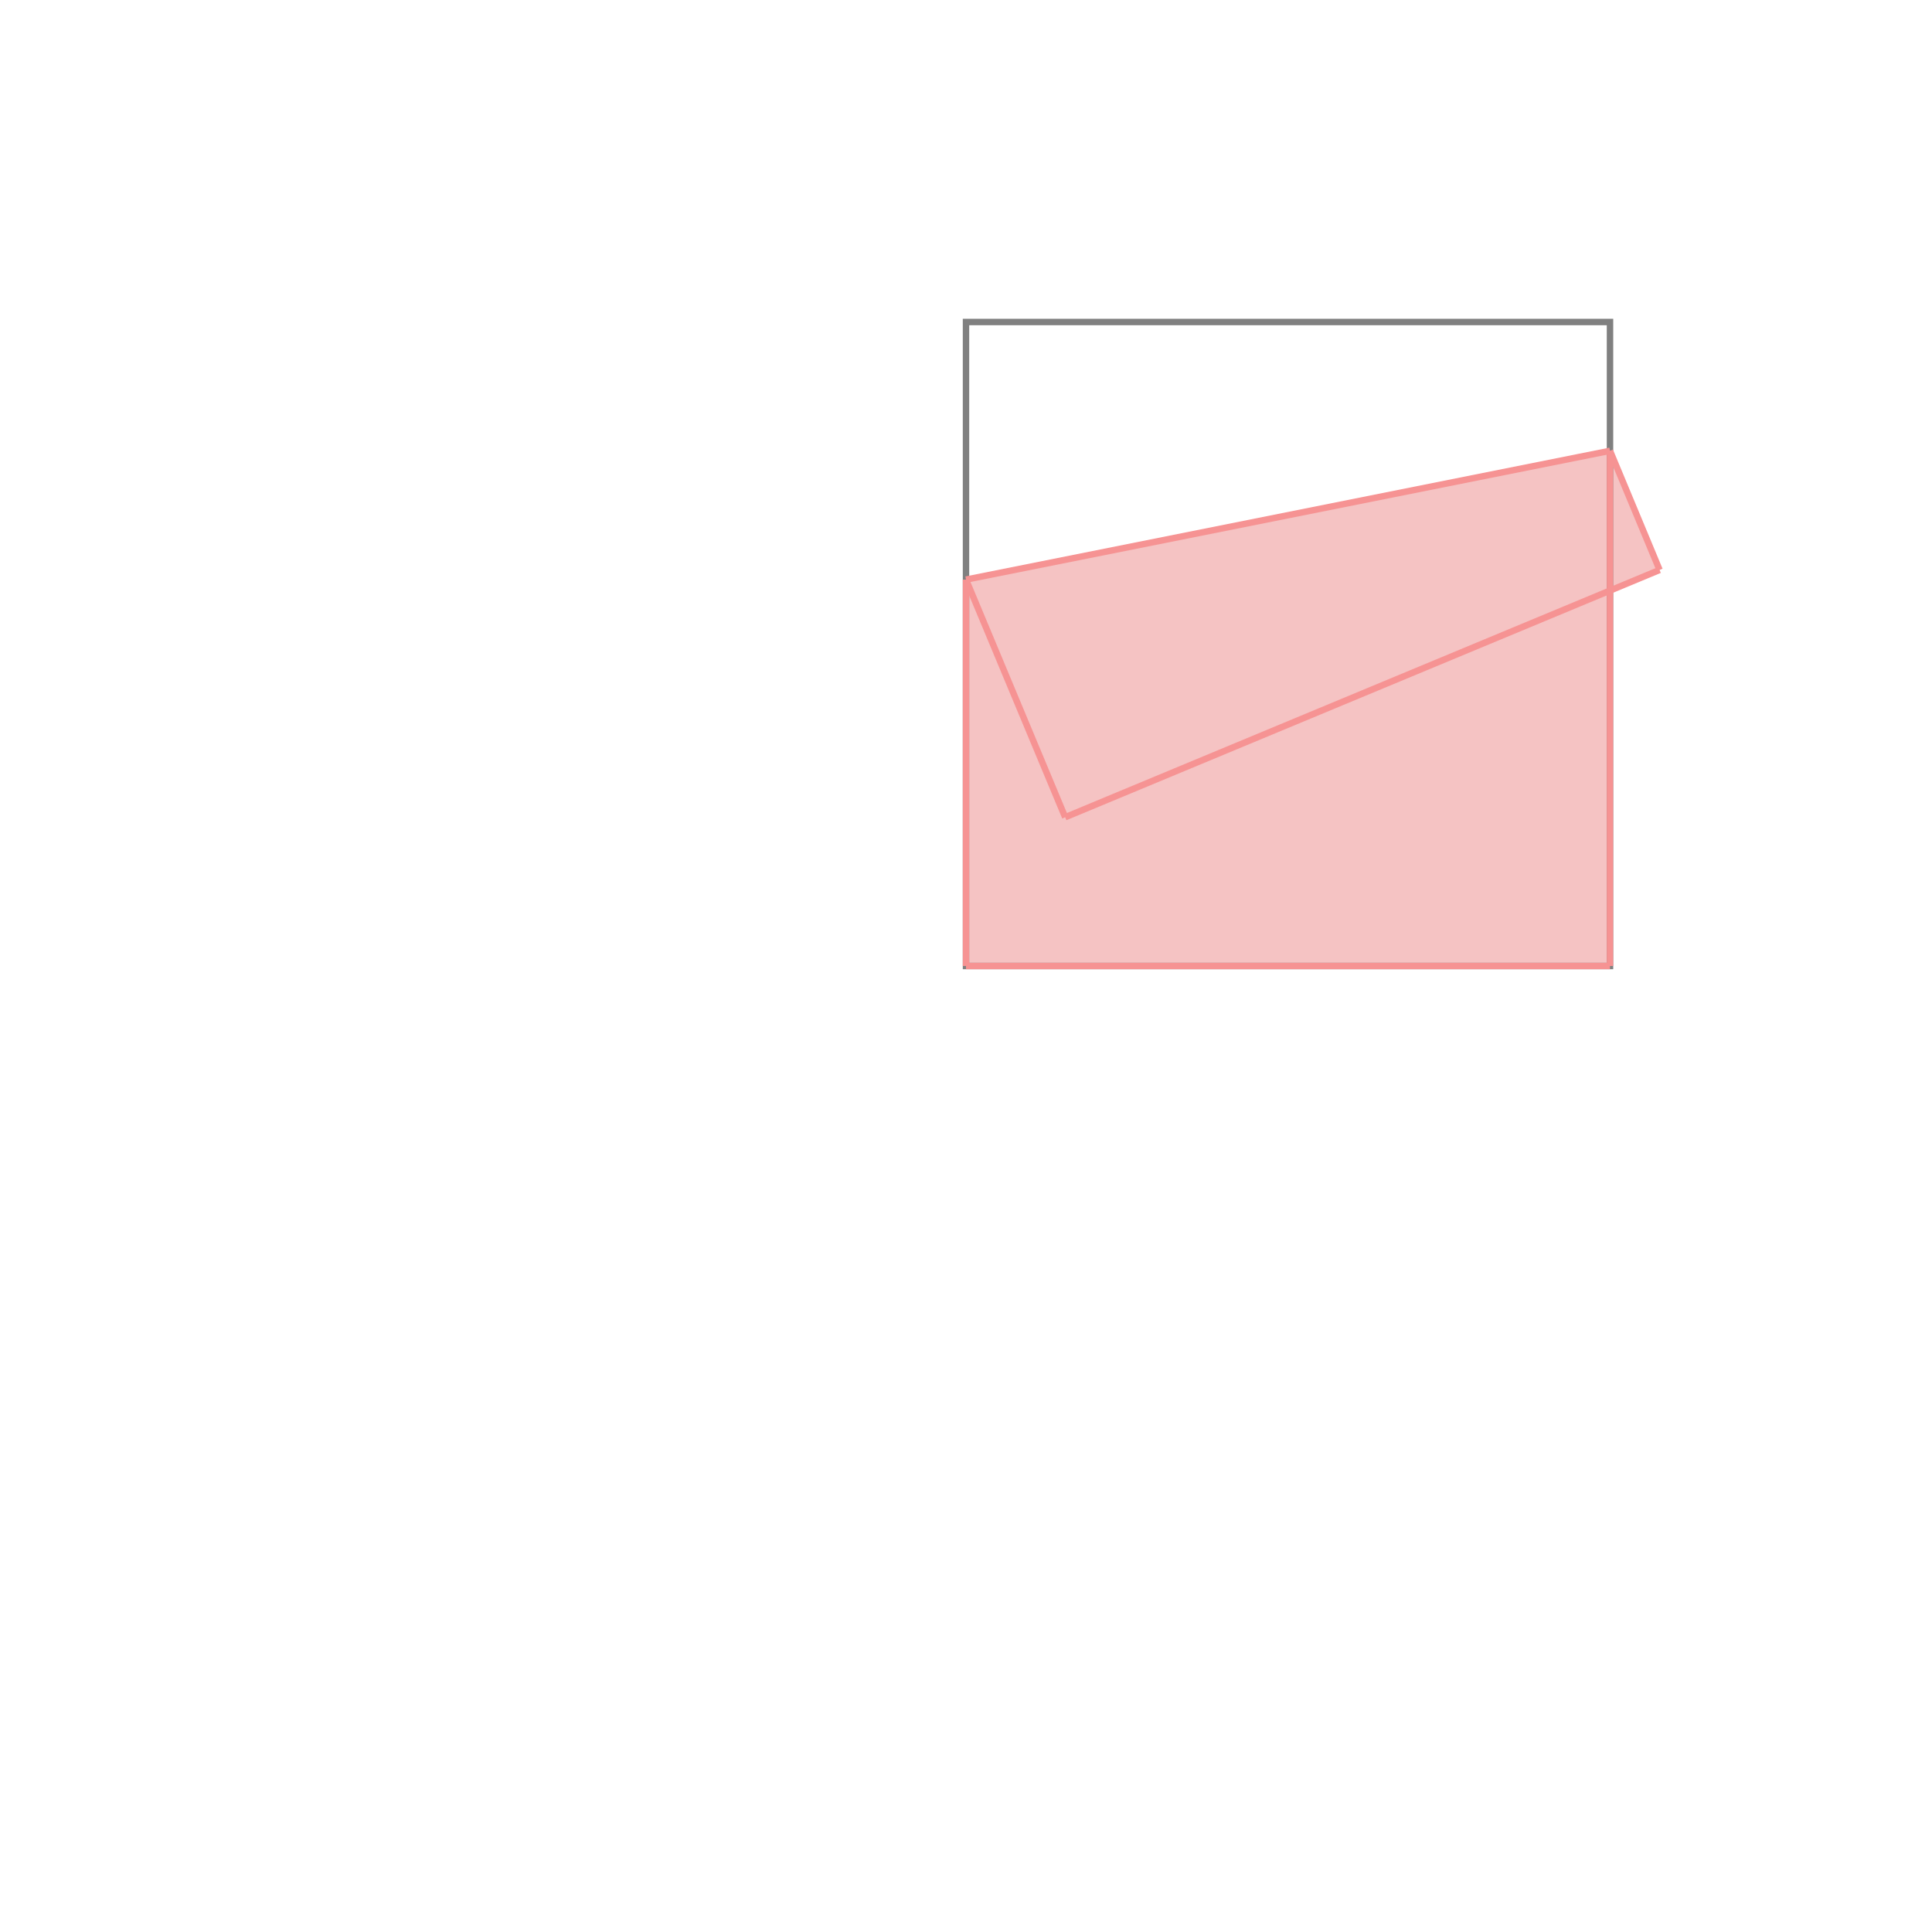 <svg xmlns="http://www.w3.org/2000/svg" viewBox="-1.5 -1.5 3 3">
<g transform="scale(1, -1)">
<path d="M0 0 L1 0 L1 0.583 L1.077 0.615 L1 0.8 L0 0.6 z " fill="rgb(245,195,195)" />
<path d="M0 0 L1 0 L1 1 L0 1  z" fill="none" stroke="rgb(128,128,128)" stroke-width="0.01" />
<line x1="0" y1="0" x2="1" y2="0" style="stroke:rgb(246,147,147);stroke-width:0.01" />
<line x1="0" y1="0" x2="0" y2="0.6" style="stroke:rgb(246,147,147);stroke-width:0.01" />
<line x1="1" y1="0" x2="1" y2="0.8" style="stroke:rgb(246,147,147);stroke-width:0.01" />
<line x1="0.154" y1="0.231" x2="0" y2="0.6" style="stroke:rgb(246,147,147);stroke-width:0.01" />
<line x1="0.154" y1="0.231" x2="1.077" y2="0.615" style="stroke:rgb(246,147,147);stroke-width:0.01" />
<line x1="1.077" y1="0.615" x2="1" y2="0.8" style="stroke:rgb(246,147,147);stroke-width:0.01" />
<line x1="0" y1="0.6" x2="1" y2="0.8" style="stroke:rgb(246,147,147);stroke-width:0.01" />
</g>
</svg>
